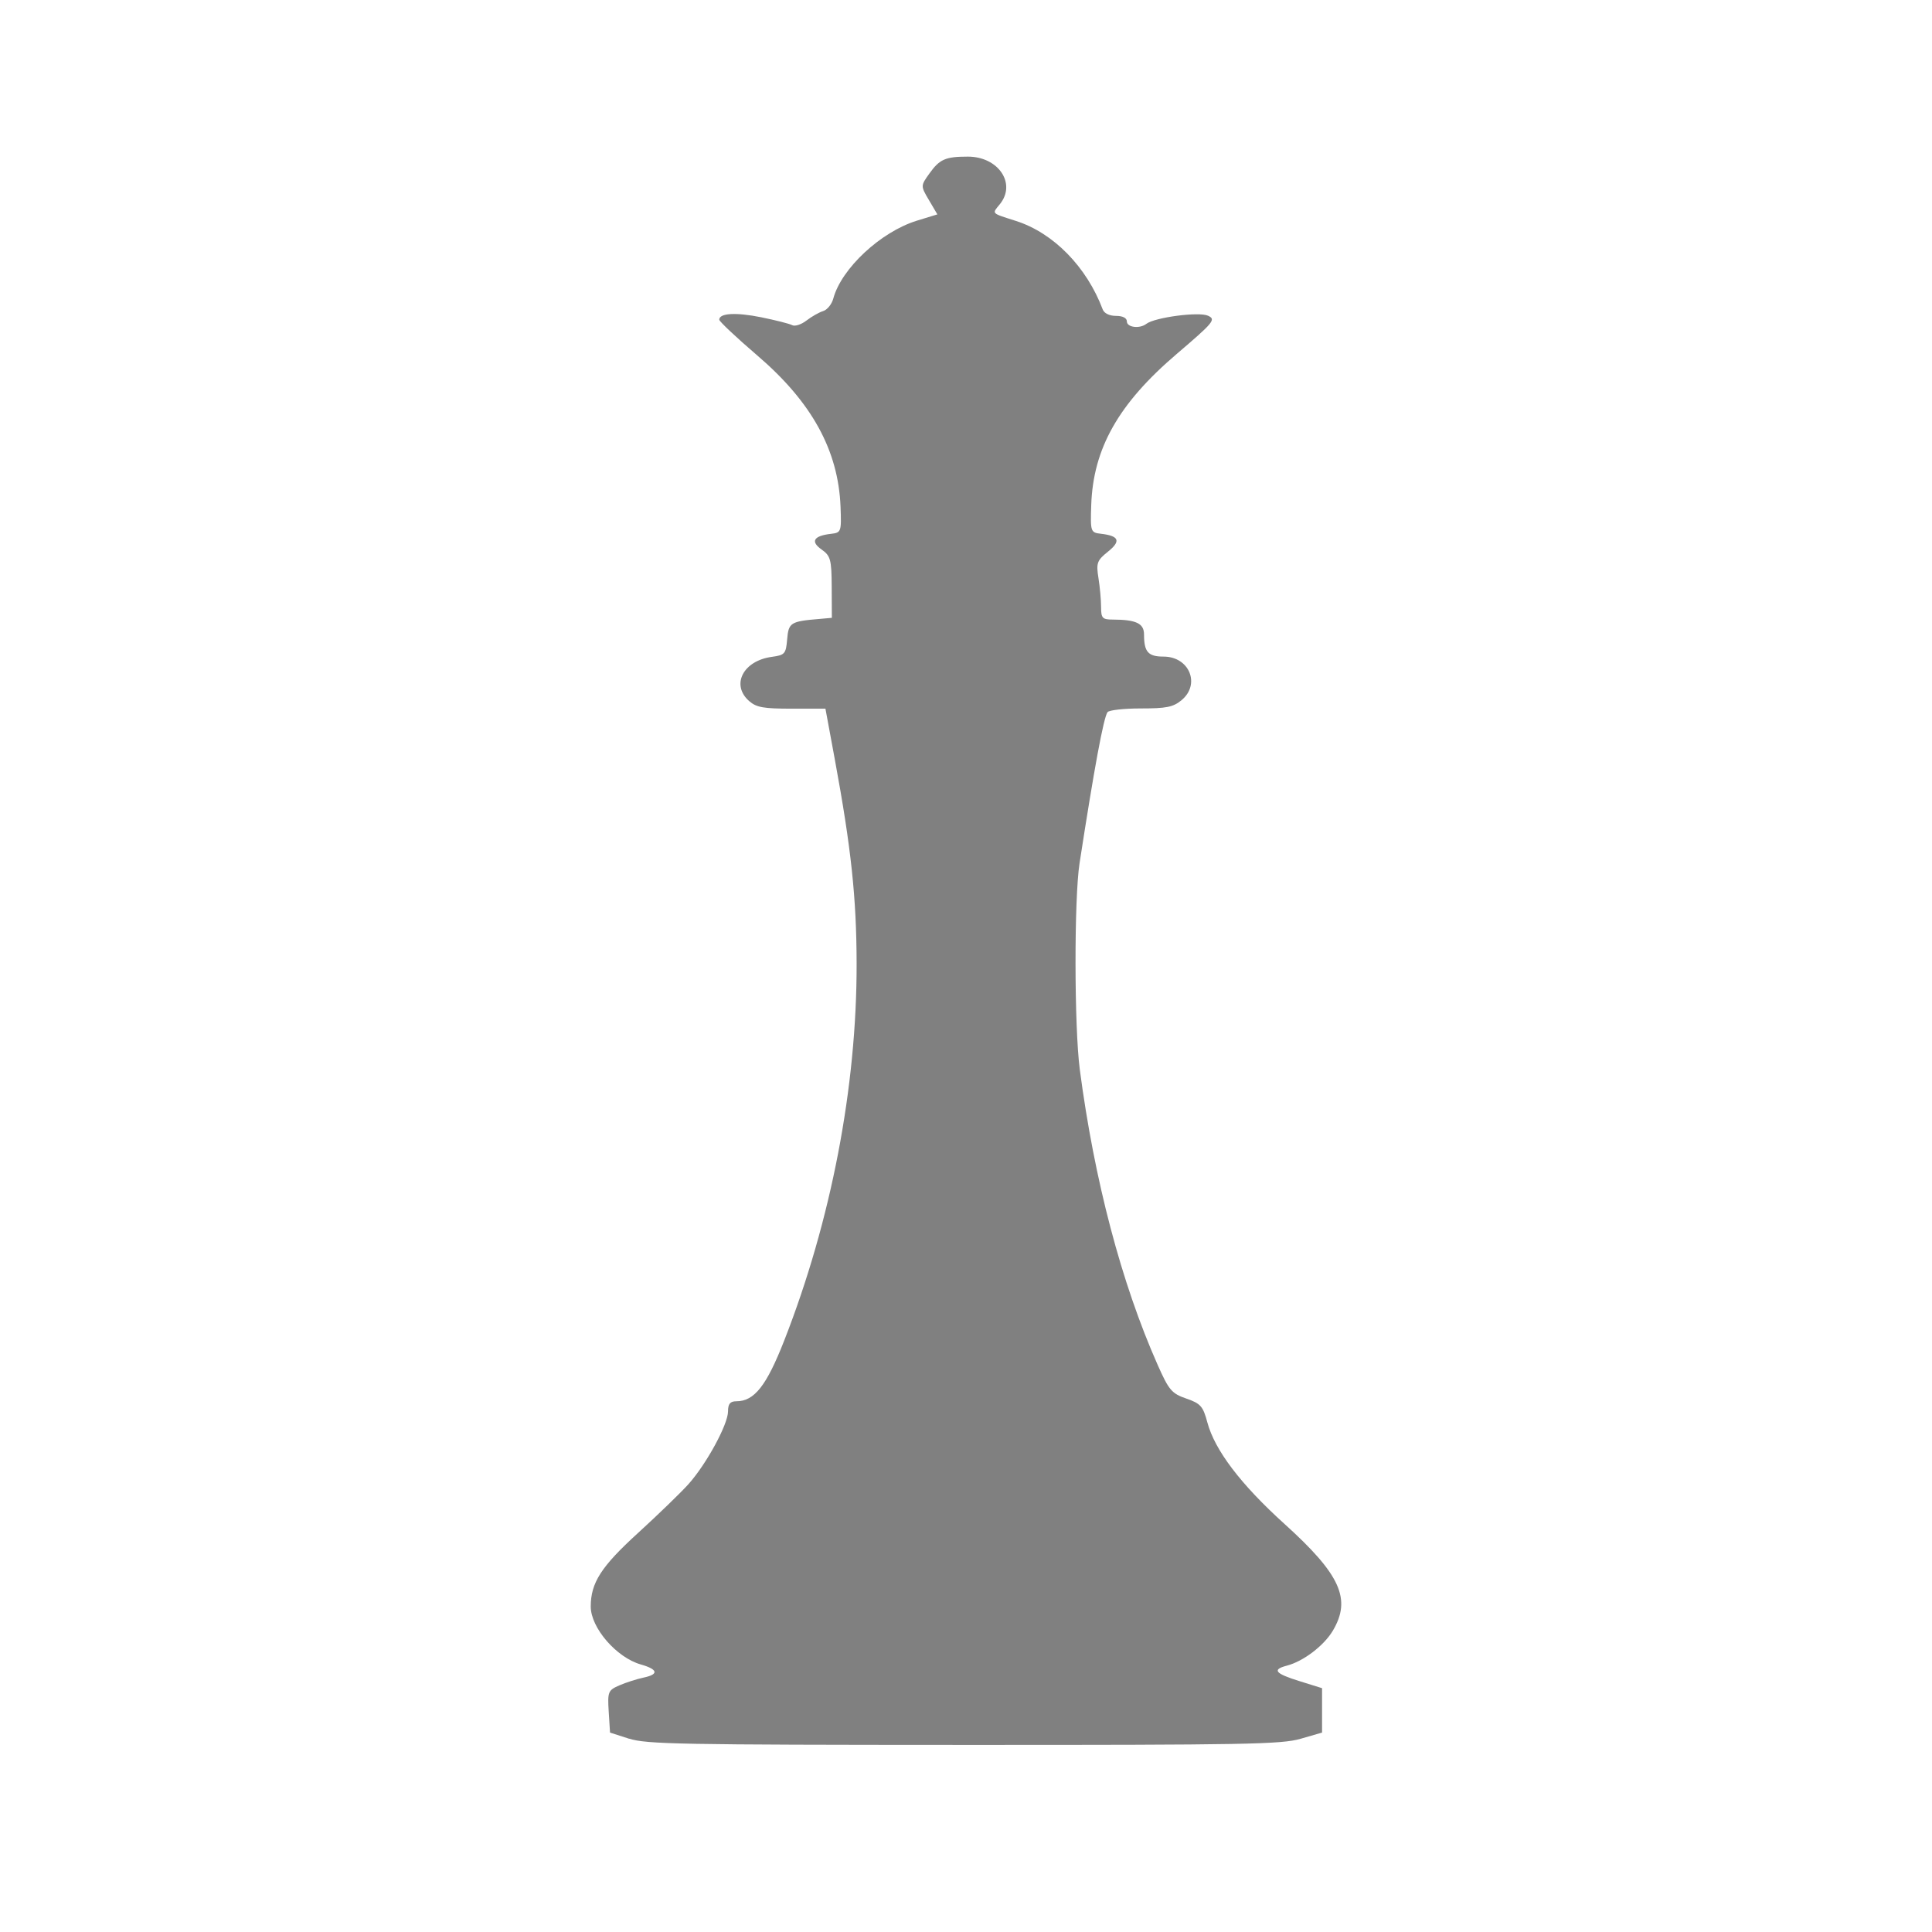 <?xml version="1.0" encoding="UTF-8" standalone="no"?>
<!-- Created with Inkscape (http://www.inkscape.org/) -->

<svg
   xmlns:dc="http://purl.org/dc/elements/1.1/"
   xmlns:cc="http://creativecommons.org/ns#"
   xmlns:rdf="http://www.w3.org/1999/02/22-rdf-syntax-ns#"
   xmlns:svg="http://www.w3.org/2000/svg"
   xmlns="http://www.w3.org/2000/svg"
   xmlns:sodipodi="http://sodipodi.sourceforge.net/DTD/sodipodi-0.dtd"
   xmlns:inkscape="http://www.inkscape.org/namespaces/inkscape"
   width="100"
   height="100"
   viewBox="0 0 26.458 26.458"
   version="1.1"
   id="svg8"
   inkscape:version="0.92.5 (2060ec1f9f, 2020-04-08)"
   sodipodi:docname="queen-w.svg">
  <defs
     id="defs2" />
  <sodipodi:namedview
     id="base"
     pagecolor="#ffffff"
     bordercolor="#666666"
     borderopacity="1.0"
     inkscape:pageopacity="0.0"
     inkscape:pageshadow="2"
     inkscape:zoom="2.8"
     inkscape:cx="70.511774"
     inkscape:cy="30.918884"
     inkscape:document-units="mm"
     inkscape:current-layer="layer1"
     showgrid="false"
     units="px"
     showguides="true"
     inkscape:guide-bbox="true"
     inkscape:window-width="1366"
     inkscape:window-height="704"
     inkscape:window-x="0"
     inkscape:window-y="202"
     inkscape:window-maximized="1">
    <sodipodi:guide
       position="0,2.646"
       orientation="0,1"
       id="guide851"
       inkscape:locked="false"
       inkscape:label=""
       inkscape:color="rgb(0,0,255)" />
    <sodipodi:guide
       position="0,23.812"
       orientation="0,1"
       id="guide853"
       inkscape:locked="false"
       inkscape:label=""
       inkscape:color="rgb(0,0,255)" />
  </sodipodi:namedview>
  <g
     inkscape:label="Layer 1"
     inkscape:groupmode="layer"
     id="layer1"
     transform="translate(0,-270.542)">
    <path
       inkscape:connector-curvature="0"
       style="fill:#808080;stroke-width:0.055"
       d="m 8.618,294.354 -0.264,-0.085 -0.018,-0.288 c -0.017,-0.271 -0.008,-0.292 0.147,-0.359 0.09,-0.039 0.237,-0.086 0.326,-0.105 0.217,-0.045 0.204,-0.113 -0.034,-0.181 -0.333,-0.095 -0.685,-0.502 -0.685,-0.793 0,-0.325 0.142,-0.547 0.647,-1.007 0.277,-0.253 0.588,-0.554 0.691,-0.669 0.245,-0.273 0.542,-0.819 0.542,-0.996 3.5e-5,-0.104 0.029,-0.139 0.114,-0.139 0.246,0 0.413,-0.212 0.656,-0.833 0.643,-1.643 0.994,-3.472 0.991,-5.162 -0.002,-0.903 -0.074,-1.577 -0.298,-2.792 l -0.129,-0.698 H 10.842 c -0.383,0 -0.481,-0.017 -0.579,-0.101 -0.258,-0.222 -0.088,-0.556 0.309,-0.609 0.176,-0.024 0.191,-0.041 0.208,-0.241 0.019,-0.228 0.047,-0.245 0.444,-0.278 l 0.168,-0.015 -0.002,-0.42 c -0.002,-0.377 -0.015,-0.429 -0.139,-0.516 -0.155,-0.109 -0.109,-0.187 0.127,-0.214 0.142,-0.016 0.146,-0.028 0.133,-0.369 -0.03,-0.774 -0.393,-1.434 -1.139,-2.073 -0.287,-0.246 -0.522,-0.467 -0.522,-0.491 0,-0.09 0.227,-0.103 0.575,-0.033 0.196,0.04 0.387,0.088 0.424,0.108 0.037,0.02 0.125,-0.009 0.195,-0.063 0.07,-0.054 0.173,-0.113 0.229,-0.13 0.056,-0.017 0.118,-0.094 0.139,-0.172 0.111,-0.412 0.651,-0.914 1.145,-1.066 l 0.28,-0.086 -0.115,-0.195 c -0.115,-0.195 -0.115,-0.196 0.006,-0.365 0.14,-0.196 0.22,-0.231 0.527,-0.231 0.418,0 0.667,0.369 0.438,0.651 -0.11,0.135 -0.126,0.119 0.221,0.23 0.513,0.164 0.968,0.629 1.187,1.211 0.02,0.054 0.092,0.089 0.182,0.089 0.093,0 0.149,0.029 0.149,0.076 0,0.082 0.176,0.104 0.267,0.033 0.117,-0.089 0.721,-0.169 0.845,-0.111 0.111,0.051 0.079,0.089 -0.429,0.523 -0.798,0.681 -1.145,1.295 -1.171,2.071 -0.012,0.365 -0.009,0.376 0.135,0.392 0.248,0.029 0.275,0.1 0.094,0.245 -0.15,0.12 -0.163,0.156 -0.13,0.361 0.02,0.125 0.036,0.305 0.036,0.398 0,0.152 0.018,0.171 0.162,0.171 0.319,10e-4 0.426,0.053 0.426,0.204 0,0.239 0.056,0.303 0.267,0.303 0.356,0 0.511,0.383 0.243,0.6 -0.113,0.092 -0.206,0.11 -0.555,0.11 -0.23,0 -0.435,0.023 -0.455,0.051 -0.054,0.075 -0.181,0.76 -0.383,2.069 -0.075,0.486 -0.073,2.239 0.003,2.822 0.199,1.517 0.569,2.924 1.065,4.044 0.155,0.35 0.194,0.396 0.394,0.465 0.196,0.068 0.229,0.105 0.288,0.326 0.102,0.381 0.458,0.85 1.06,1.394 0.763,0.69 0.915,1.026 0.659,1.458 -0.122,0.206 -0.404,0.421 -0.632,0.48 -0.205,0.054 -0.159,0.108 0.176,0.212 l 0.308,0.096 v 0.304 0.304 l -0.294,0.085 c -0.264,0.076 -0.733,0.085 -4.613,0.084 -3.893,-10e-4 -4.345,-0.01 -4.583,-0.086 z"
       id="path843" />
  </g>
</svg>
